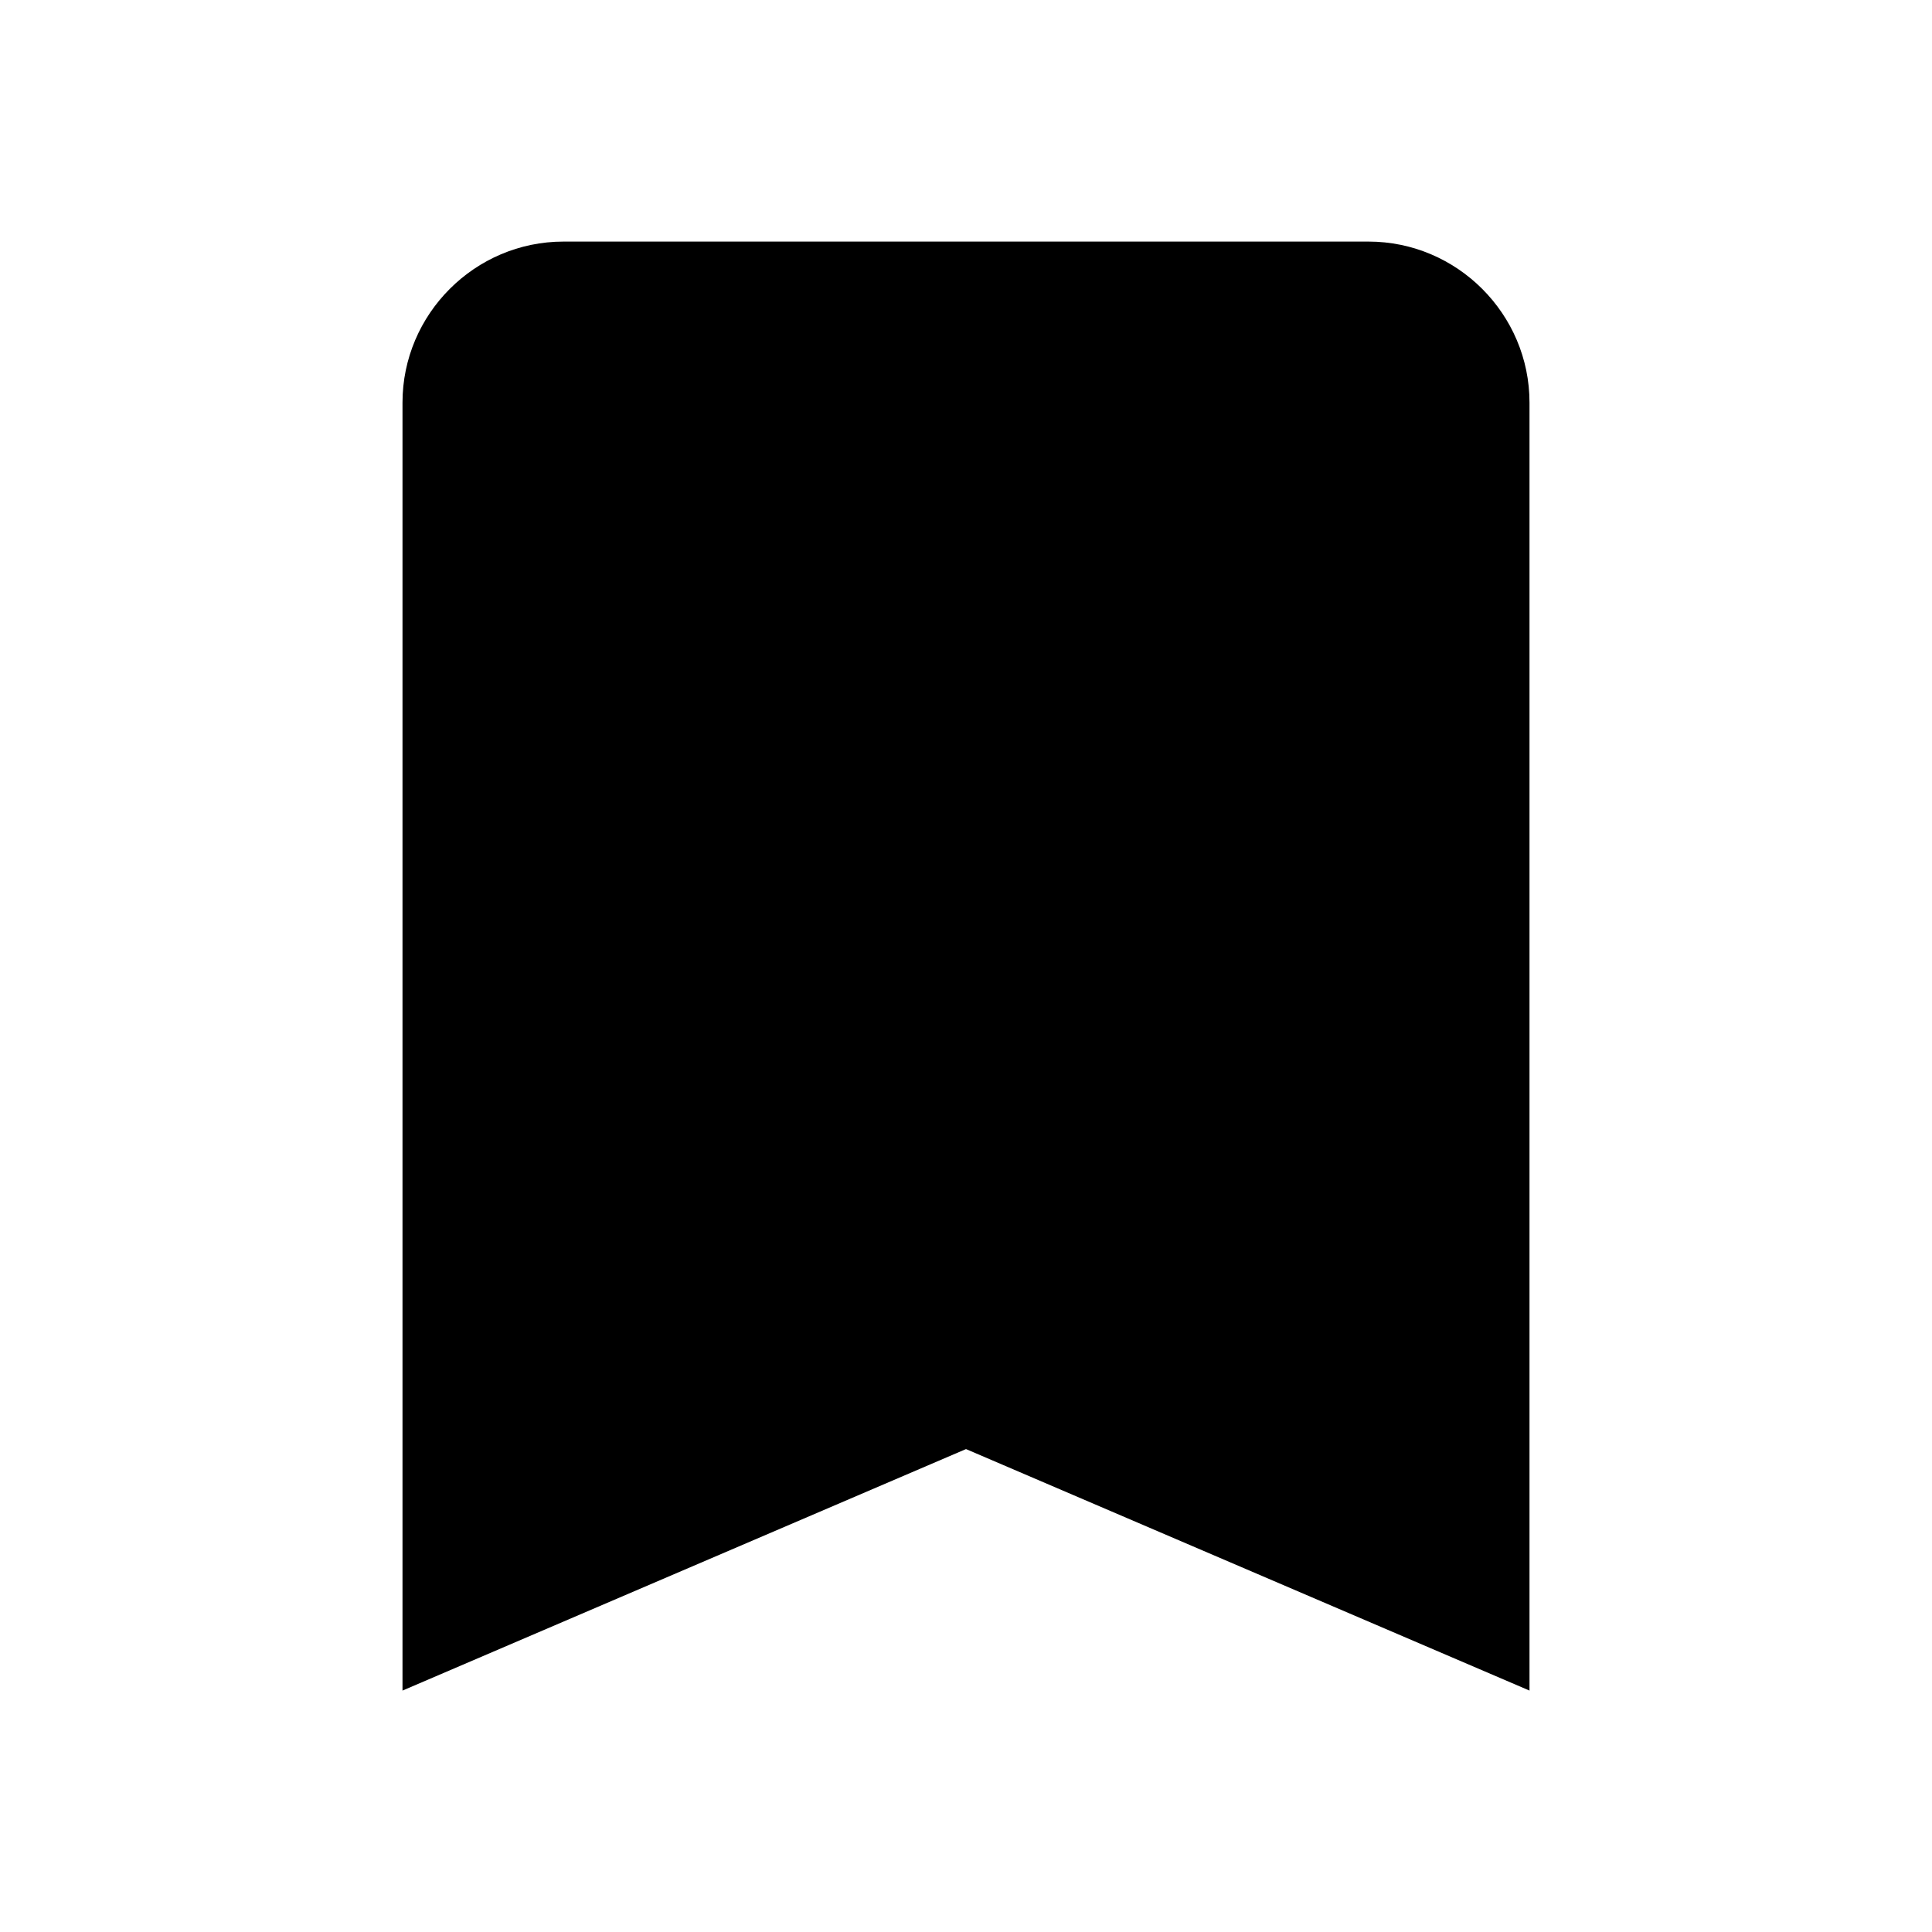 <svg   viewBox="0 0 24 24" fill="none" xmlns="http://www.w3.org/2000/svg">
<g clip-path="url(#clip0_61_15359)">
<path d="M17 3.001H7C5.9 3.001 5 3.901 5 5.001V21.001L12 18.001L19 21.001V5.001C19 3.901 18.1 3.001 17 3.001Z" fill="black"/>
</g>
<defs>
<clipPath id="clip0_61_15359">
<rect width="24" height="24" fill="white" transform="translate(0 0.001)"/>
</clipPath>
</defs>
</svg>

